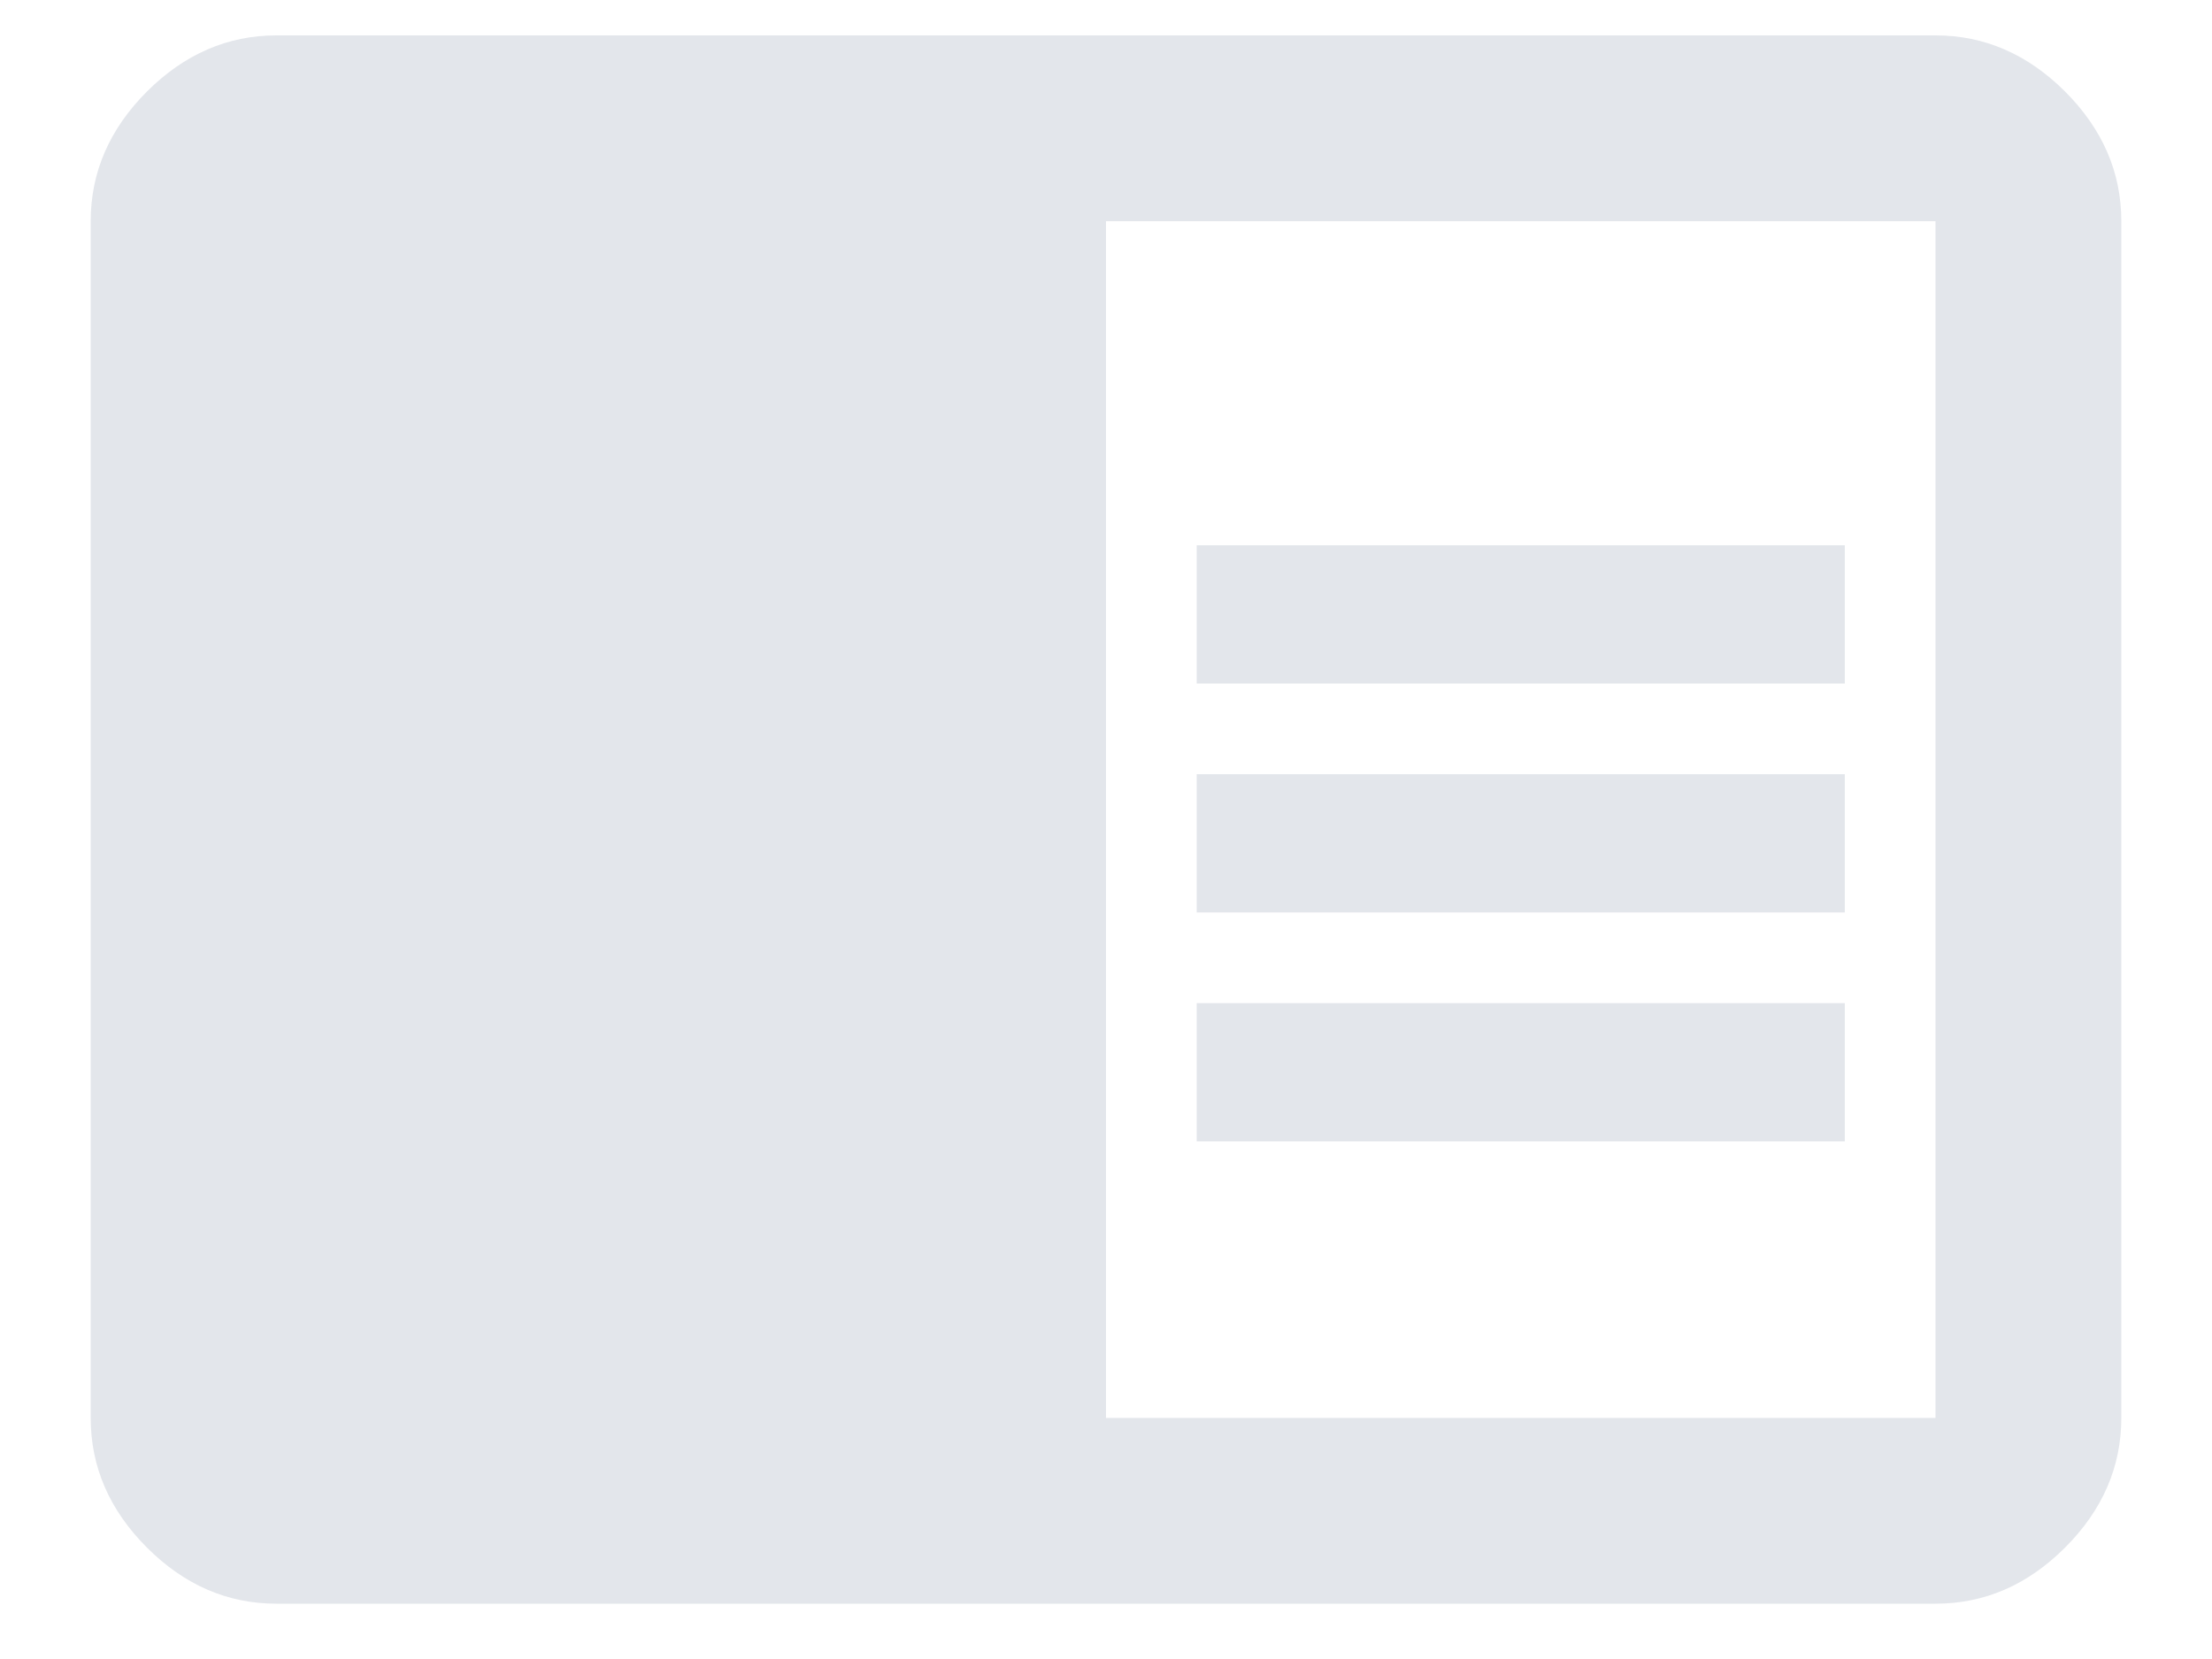 <?xml version="1.0" encoding="UTF-8" standalone="no"?>
<svg width="20px" height="15px" viewBox="0 0 20 15" version="1.1" xmlns="http://www.w3.org/2000/svg" xmlns:xlink="http://www.w3.org/1999/xlink">
    <!-- Generator: Sketch 3.6.1 (26313) - http://www.bohemiancoding.com/sketch -->
    <title>Course_Light</title>
    <desc>Created with Sketch.</desc>
    <defs></defs>
    <g id="StyleGuide" stroke="none" stroke-width="1" fill="none" fill-rule="evenodd">
        <g id="Style-Guide" transform="translate(-4131, -466)" fill="#E3E6EB">
            <g id="Course_Light" transform="translate(4131, 466)">
                <path d="M17.5,12.82 L17.5,2 L10,2 L10,12.82 L17.5,12.82 Z M17.5,0.32 C17.943,0.32 18.333,0.49 18.672,0.828 C19.01,1.167 19.18,1.557 19.18,2 L19.18,12.82 C19.18,13.263 19.01,13.654 18.672,13.992 C18.333,14.331 17.943,14.5 17.5,14.5 L2.5,14.5 C2.057,14.5 1.667,14.331 1.328,13.992 C0.99,13.654 0.82,13.263 0.82,12.82 L0.82,2 C0.82,1.557 0.99,1.167 1.328,0.828 C1.667,0.49 2.057,0.32 2.5,0.32 L17.5,0.32 Z M10.82,9.07 L16.68,9.07 L16.68,10.32 L10.82,10.32 L10.82,9.07 Z M10.82,4.93 L16.68,4.93 L16.68,6.18 L10.82,6.18 L10.82,4.93 Z M10.82,7 L16.68,7 L16.68,8.25 L10.82,8.25 L10.82,7 Z" id="chrome_reader_mode-copy-2"></path>
            </g>
        </g>
    </g>
</svg>